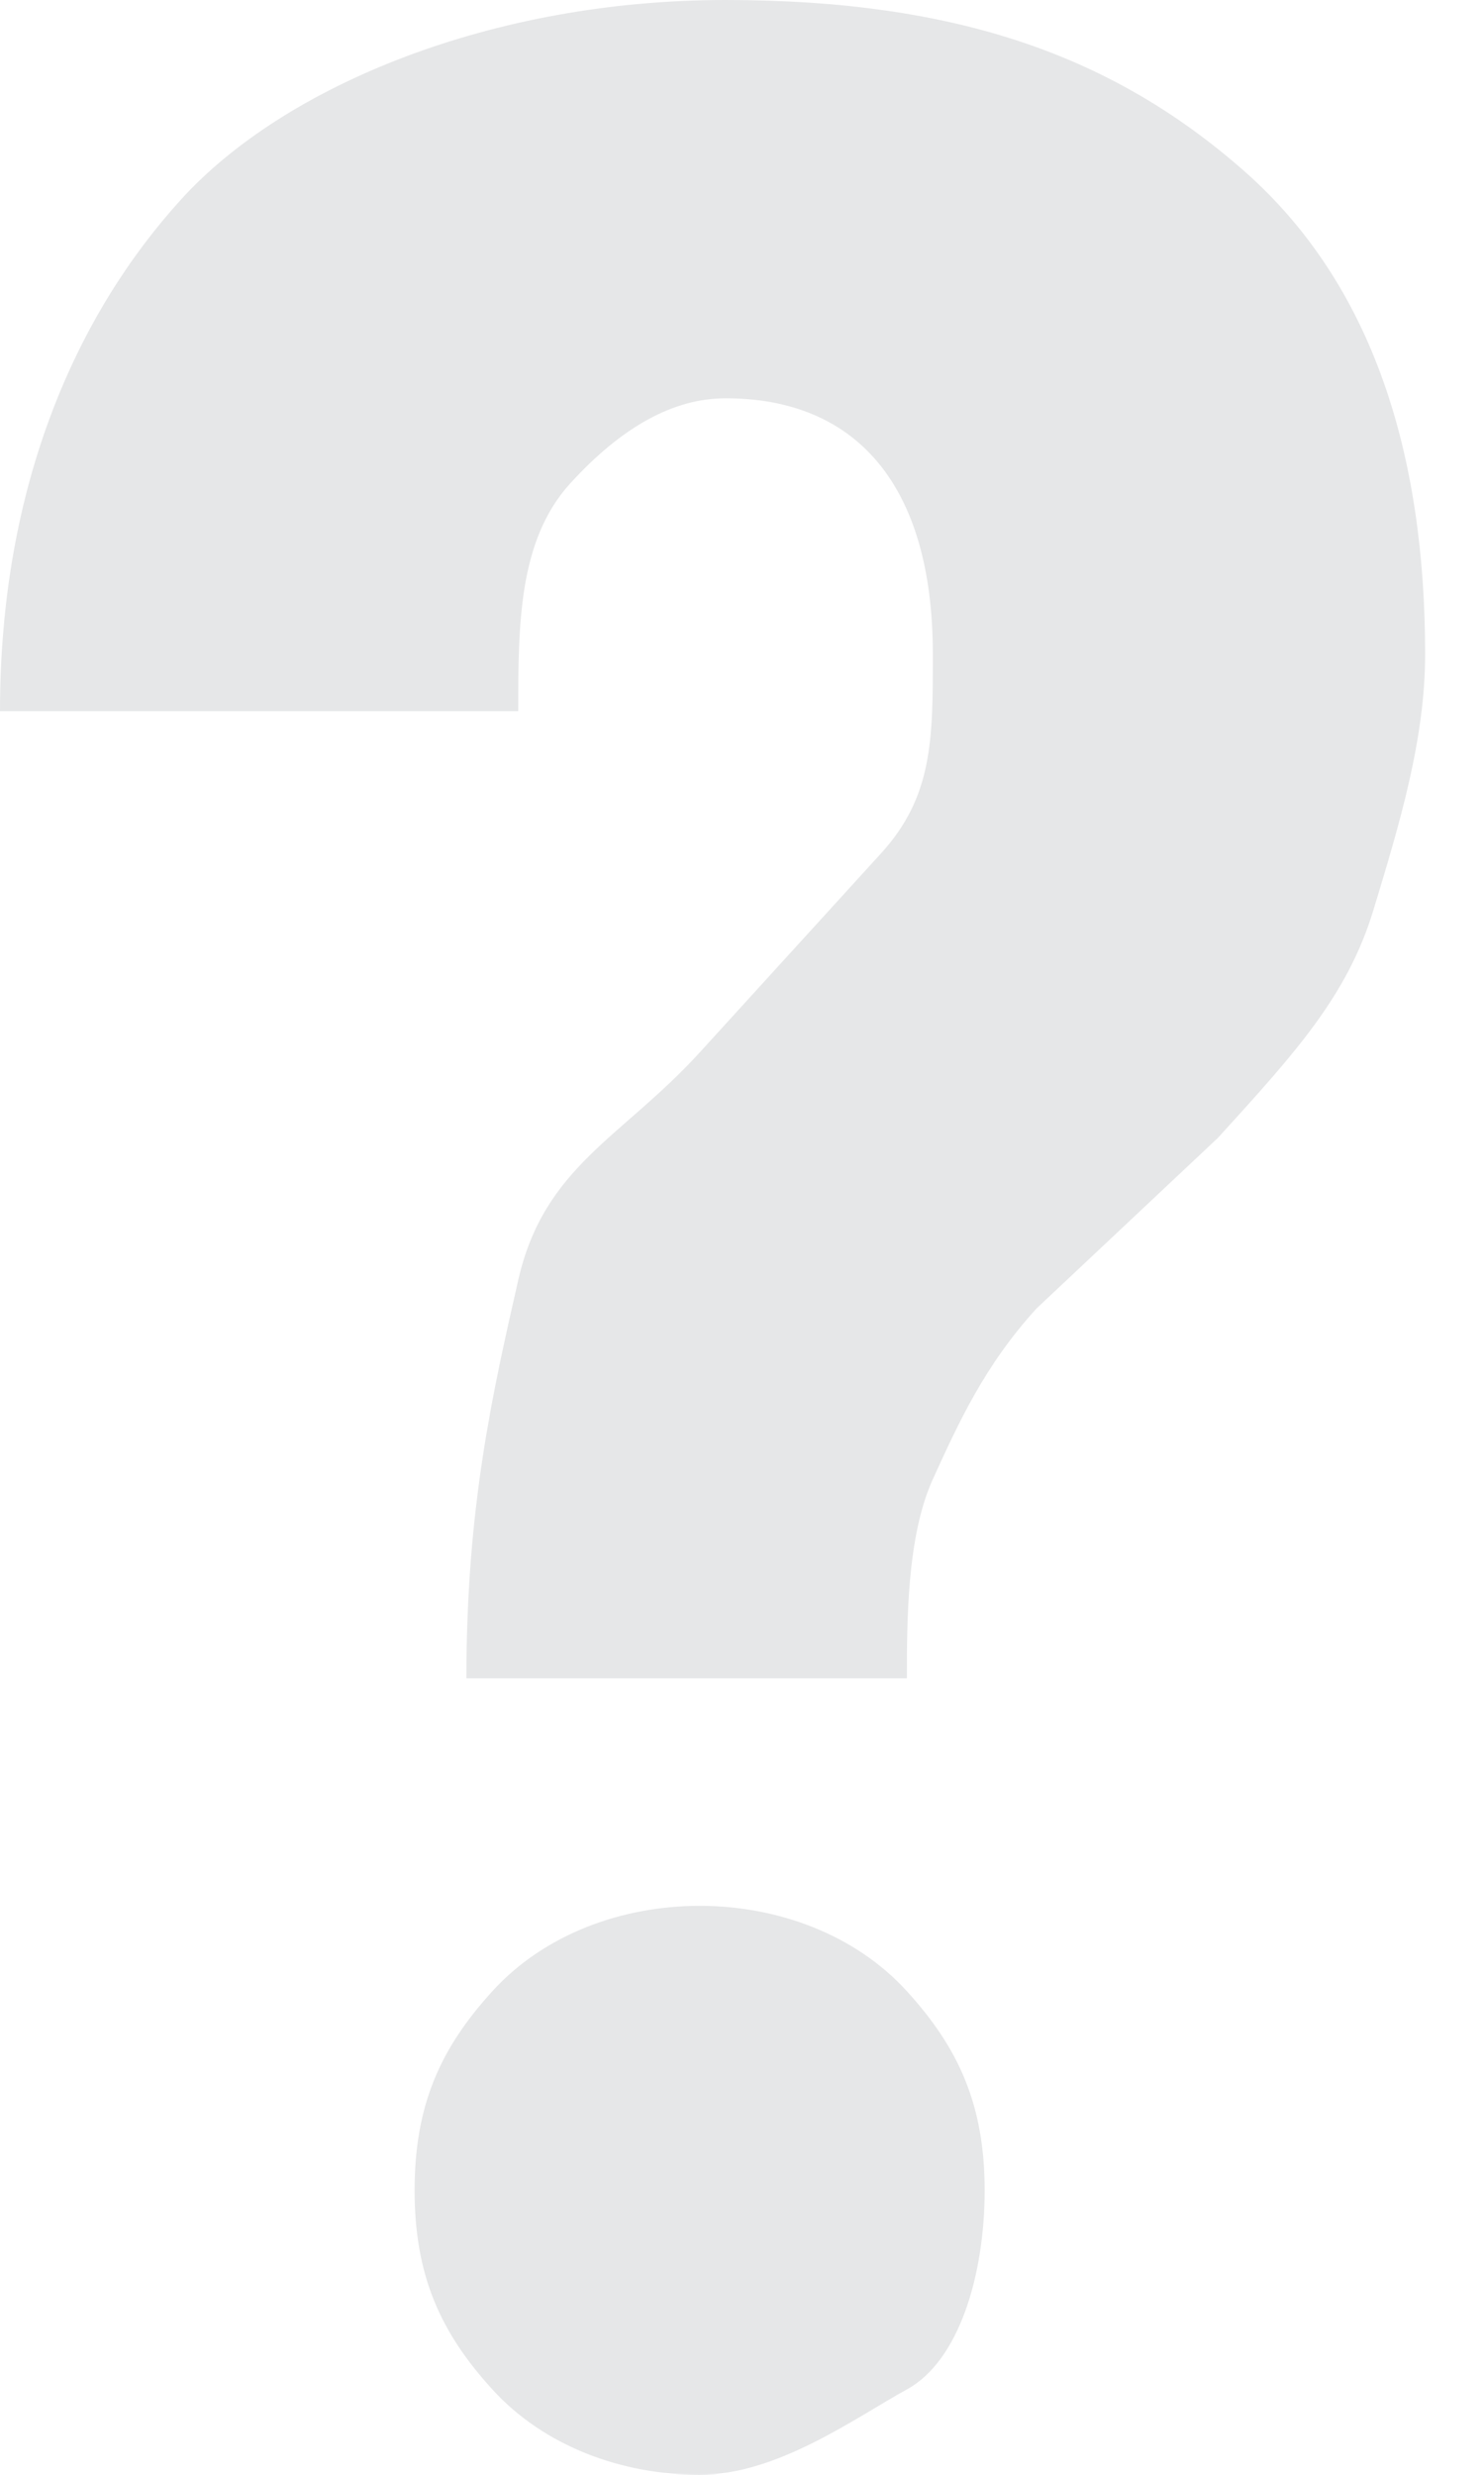 <svg viewBox="0 0 18 30" fill="none" xmlns="http://www.w3.org/2000/svg"><path d="M5.657 20.345c0-2.07.315-3.448.629-4.828.314-1.38 1.257-1.724 2.2-2.758l2.2-2.414c.629-.69.629-1.38.629-2.414 0-2.069-.943-3.103-2.515-3.103-.628 0-1.257.344-1.885 1.034-.629.69-.629 1.724-.629 2.759H0c0-2.759.943-4.828 2.2-6.207C3.457 1.034 5.972 0 8.8 0c2.829 0 4.715.69 6.286 2.069 1.572 1.38 2.2 3.448 2.2 5.862 0 1.035-.314 2.069-.628 3.103-.315 1.035-.943 1.725-1.886 2.76l-2.2 2.068c-.629.69-.943 1.38-1.257 2.069-.315.69-.315 1.724-.315 2.414H5.657zm-.628 6.207c0-1.035.314-1.724.943-2.414.628-.69 1.571-1.035 2.514-1.035.943 0 1.886.345 2.514 1.035.629.69.943 1.38.943 2.414 0 1.034-.314 2.069-.943 2.413C10.372 29.31 9.43 30 8.486 30c-.943 0-1.886-.345-2.514-1.035-.629-.69-.943-1.379-.943-2.413z" fill="#E6E7E8"/></svg>